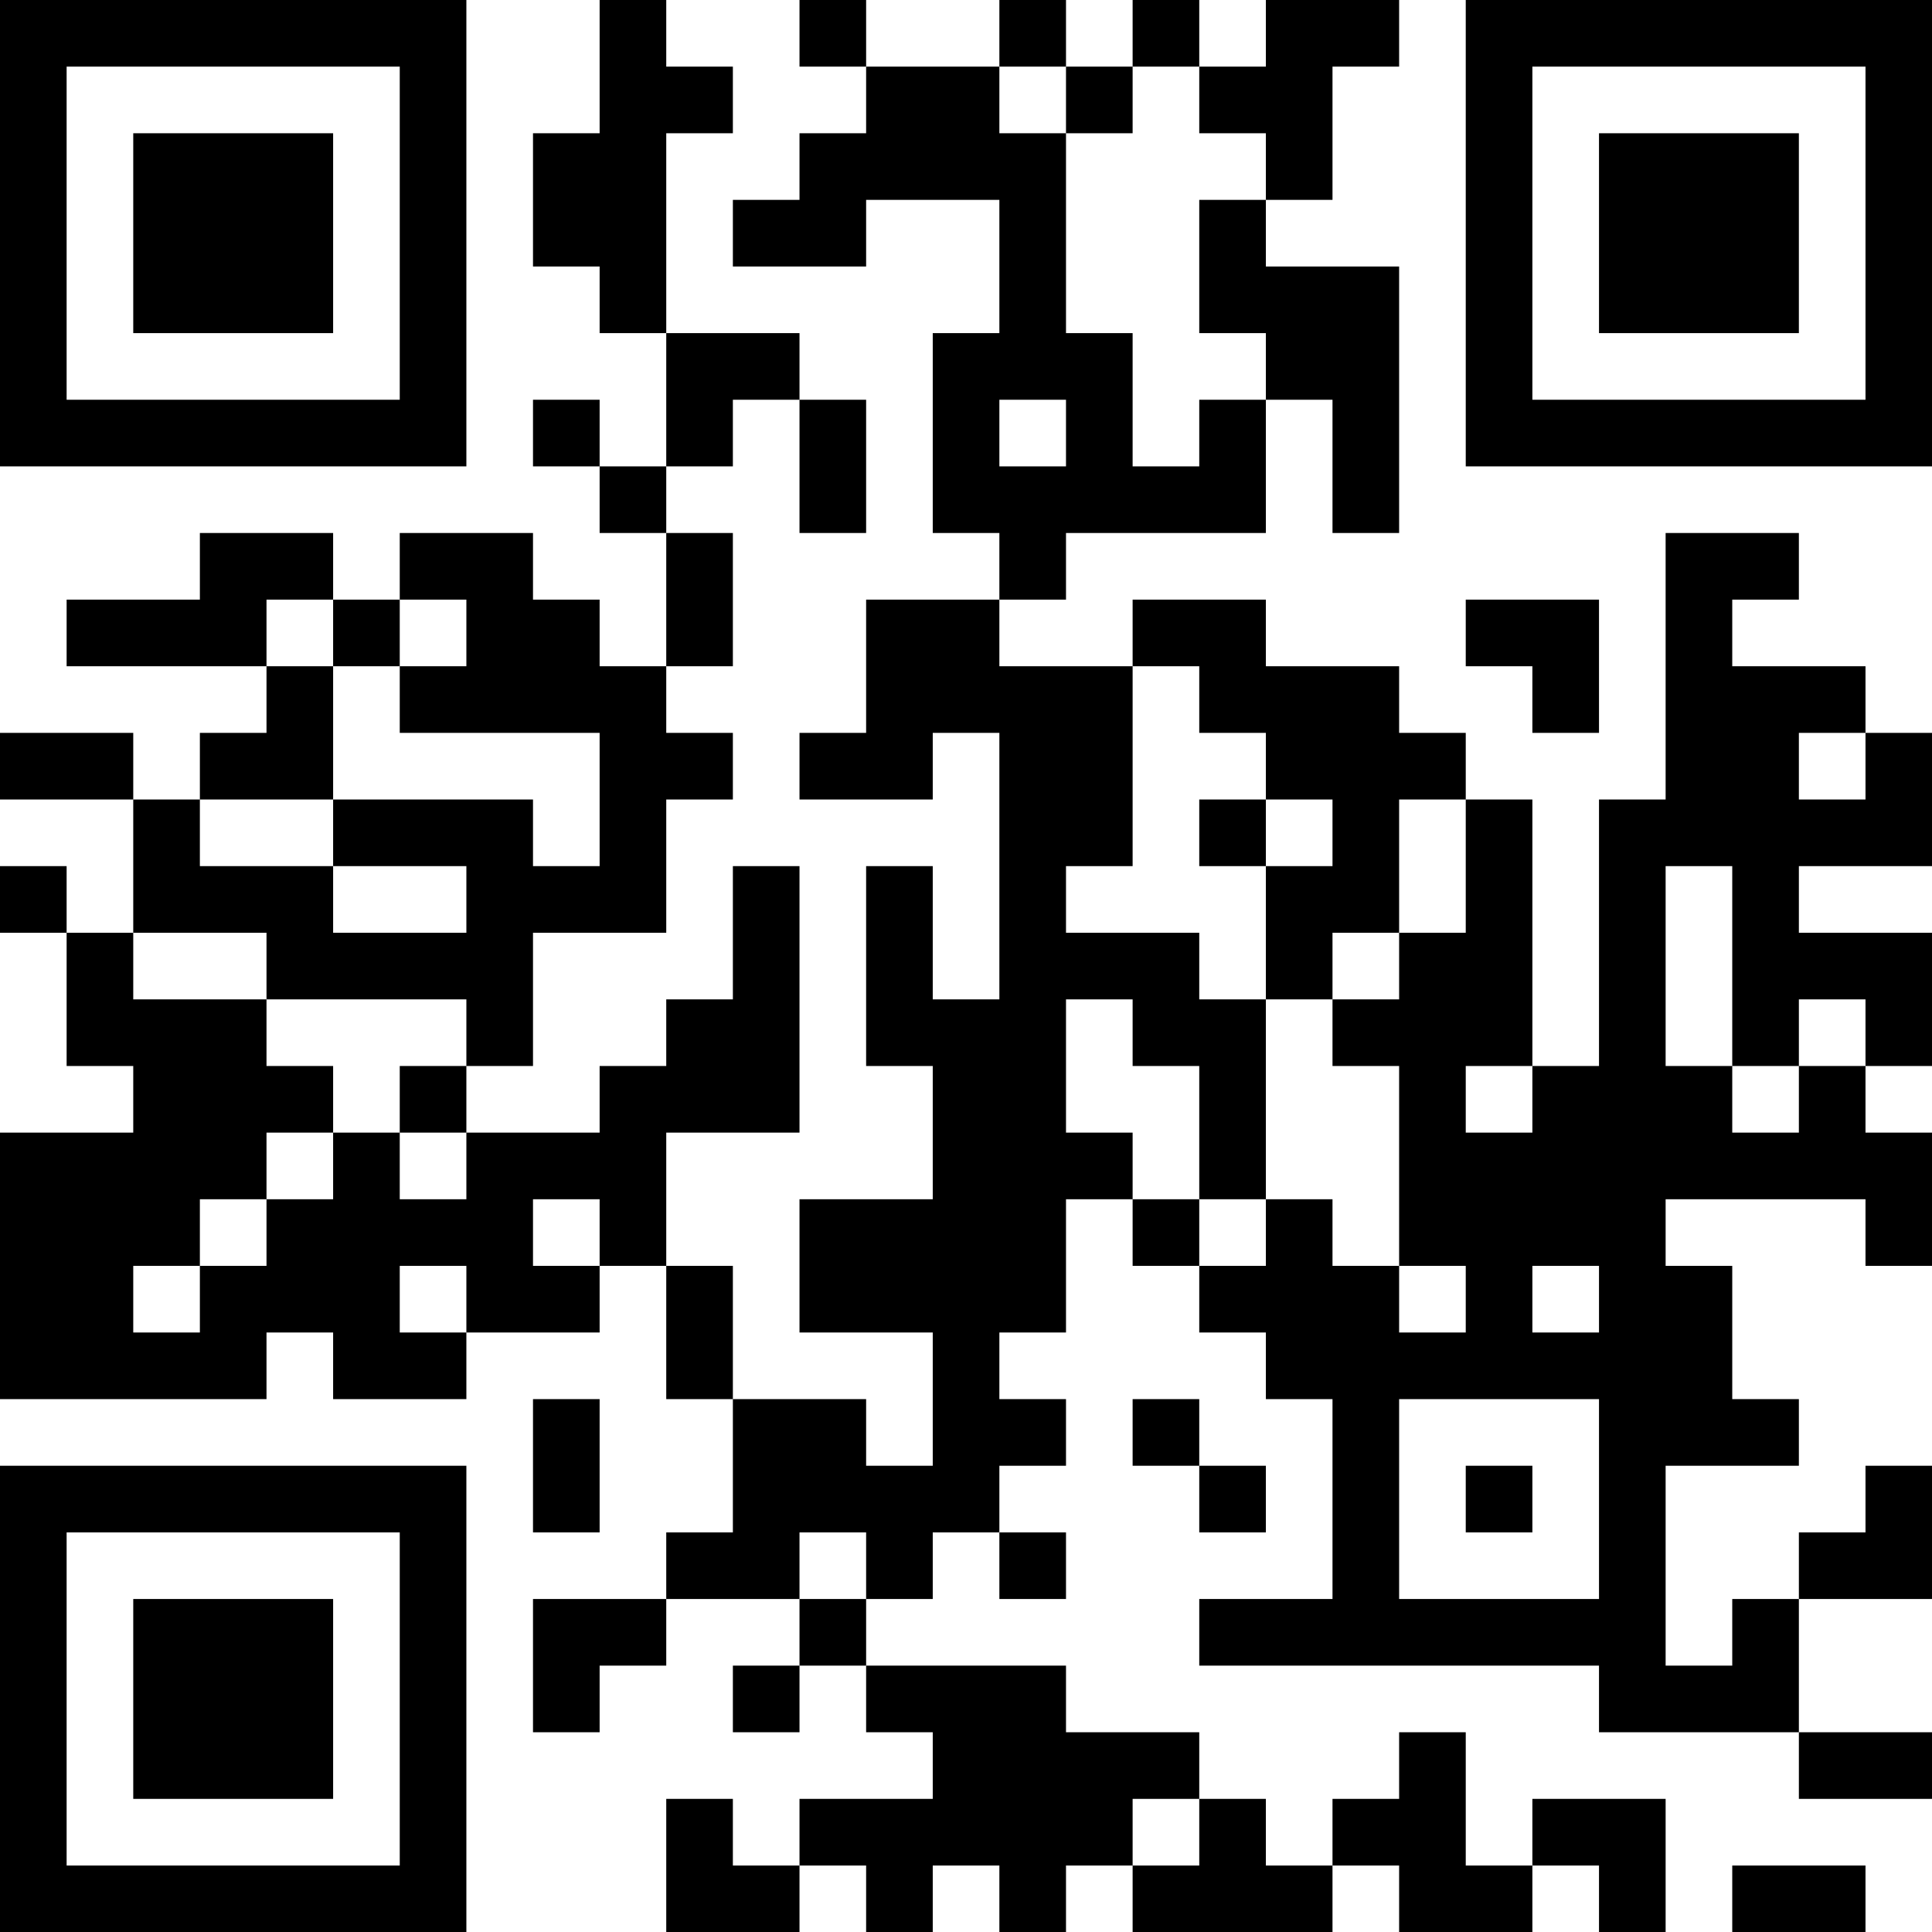 <?xml version="1.0" encoding="UTF-8"?>
<svg xmlns="http://www.w3.org/2000/svg" version="1.1" width="200" height="200" viewBox="0 0 200 200"><rect x="0" y="0" width="200" height="200" fill="#ffffff"/><g transform="scale(6.897)"><g transform="translate(0,0)"><path fill-rule="evenodd" d="M9 0L9 2L8 2L8 4L9 4L9 5L10 5L10 7L9 7L9 6L8 6L8 7L9 7L9 8L10 8L10 10L9 10L9 9L8 9L8 8L6 8L6 9L5 9L5 8L3 8L3 9L1 9L1 10L4 10L4 11L3 11L3 12L2 12L2 11L0 11L0 12L2 12L2 14L1 14L1 13L0 13L0 14L1 14L1 16L2 16L2 17L0 17L0 21L4 21L4 20L5 20L5 21L7 21L7 20L9 20L9 19L10 19L10 21L11 21L11 23L10 23L10 24L8 24L8 26L9 26L9 25L10 25L10 24L12 24L12 25L11 25L11 26L12 26L12 25L13 25L13 26L14 26L14 27L12 27L12 28L11 28L11 27L10 27L10 29L12 29L12 28L13 28L13 29L14 29L14 28L15 28L15 29L16 29L16 28L17 28L17 29L20 29L20 28L21 28L21 29L23 29L23 28L24 28L24 29L25 29L25 27L23 27L23 28L22 28L22 26L21 26L21 27L20 27L20 28L19 28L19 27L18 27L18 26L16 26L16 25L13 25L13 24L14 24L14 23L15 23L15 24L16 24L16 23L15 23L15 22L16 22L16 21L15 21L15 20L16 20L16 18L17 18L17 19L18 19L18 20L19 20L19 21L20 21L20 24L18 24L18 25L24 25L24 26L27 26L27 27L29 27L29 26L27 26L27 24L29 24L29 22L28 22L28 23L27 23L27 24L26 24L26 25L25 25L25 22L27 22L27 21L26 21L26 19L25 19L25 18L28 18L28 19L29 19L29 17L28 17L28 16L29 16L29 14L27 14L27 13L29 13L29 11L28 11L28 10L26 10L26 9L27 9L27 8L25 8L25 12L24 12L24 16L23 16L23 12L22 12L22 11L21 11L21 10L19 10L19 9L17 9L17 10L15 10L15 9L16 9L16 8L19 8L19 6L20 6L20 8L21 8L21 4L19 4L19 3L20 3L20 1L21 1L21 0L19 0L19 1L18 1L18 0L17 0L17 1L16 1L16 0L15 0L15 1L13 1L13 0L12 0L12 1L13 1L13 2L12 2L12 3L11 3L11 4L13 4L13 3L15 3L15 5L14 5L14 8L15 8L15 9L13 9L13 11L12 11L12 12L14 12L14 11L15 11L15 15L14 15L14 13L13 13L13 16L14 16L14 18L12 18L12 20L14 20L14 22L13 22L13 21L11 21L11 19L10 19L10 17L12 17L12 13L11 13L11 15L10 15L10 16L9 16L9 17L7 17L7 16L8 16L8 14L10 14L10 12L11 12L11 11L10 11L10 10L11 10L11 8L10 8L10 7L11 7L11 6L12 6L12 8L13 8L13 6L12 6L12 5L10 5L10 2L11 2L11 1L10 1L10 0ZM15 1L15 2L16 2L16 5L17 5L17 7L18 7L18 6L19 6L19 5L18 5L18 3L19 3L19 2L18 2L18 1L17 1L17 2L16 2L16 1ZM15 6L15 7L16 7L16 6ZM4 9L4 10L5 10L5 12L3 12L3 13L5 13L5 14L7 14L7 13L5 13L5 12L8 12L8 13L9 13L9 11L6 11L6 10L7 10L7 9L6 9L6 10L5 10L5 9ZM22 9L22 10L23 10L23 11L24 11L24 9ZM17 10L17 13L16 13L16 14L18 14L18 15L19 15L19 18L18 18L18 16L17 16L17 15L16 15L16 17L17 17L17 18L18 18L18 19L19 19L19 18L20 18L20 19L21 19L21 20L22 20L22 19L21 19L21 16L20 16L20 15L21 15L21 14L22 14L22 12L21 12L21 14L20 14L20 15L19 15L19 13L20 13L20 12L19 12L19 11L18 11L18 10ZM27 11L27 12L28 12L28 11ZM18 12L18 13L19 13L19 12ZM25 13L25 16L26 16L26 17L27 17L27 16L28 16L28 15L27 15L27 16L26 16L26 13ZM2 14L2 15L4 15L4 16L5 16L5 17L4 17L4 18L3 18L3 19L2 19L2 20L3 20L3 19L4 19L4 18L5 18L5 17L6 17L6 18L7 18L7 17L6 17L6 16L7 16L7 15L4 15L4 14ZM22 16L22 17L23 17L23 16ZM8 18L8 19L9 19L9 18ZM6 19L6 20L7 20L7 19ZM23 19L23 20L24 20L24 19ZM8 21L8 23L9 23L9 21ZM17 21L17 22L18 22L18 23L19 23L19 22L18 22L18 21ZM21 21L21 24L24 24L24 21ZM22 22L22 23L23 23L23 22ZM12 23L12 24L13 24L13 23ZM17 27L17 28L18 28L18 27ZM26 28L26 29L28 29L28 28ZM0 0L0 7L7 7L7 0ZM1 1L1 6L6 6L6 1ZM2 2L2 5L5 5L5 2ZM22 0L22 7L29 7L29 0ZM23 1L23 6L28 6L28 1ZM24 2L24 5L27 5L27 2ZM0 22L0 29L7 29L7 22ZM1 23L1 28L6 28L6 23ZM2 24L2 27L5 27L5 24Z" fill="#000000"/></g></g></svg>
